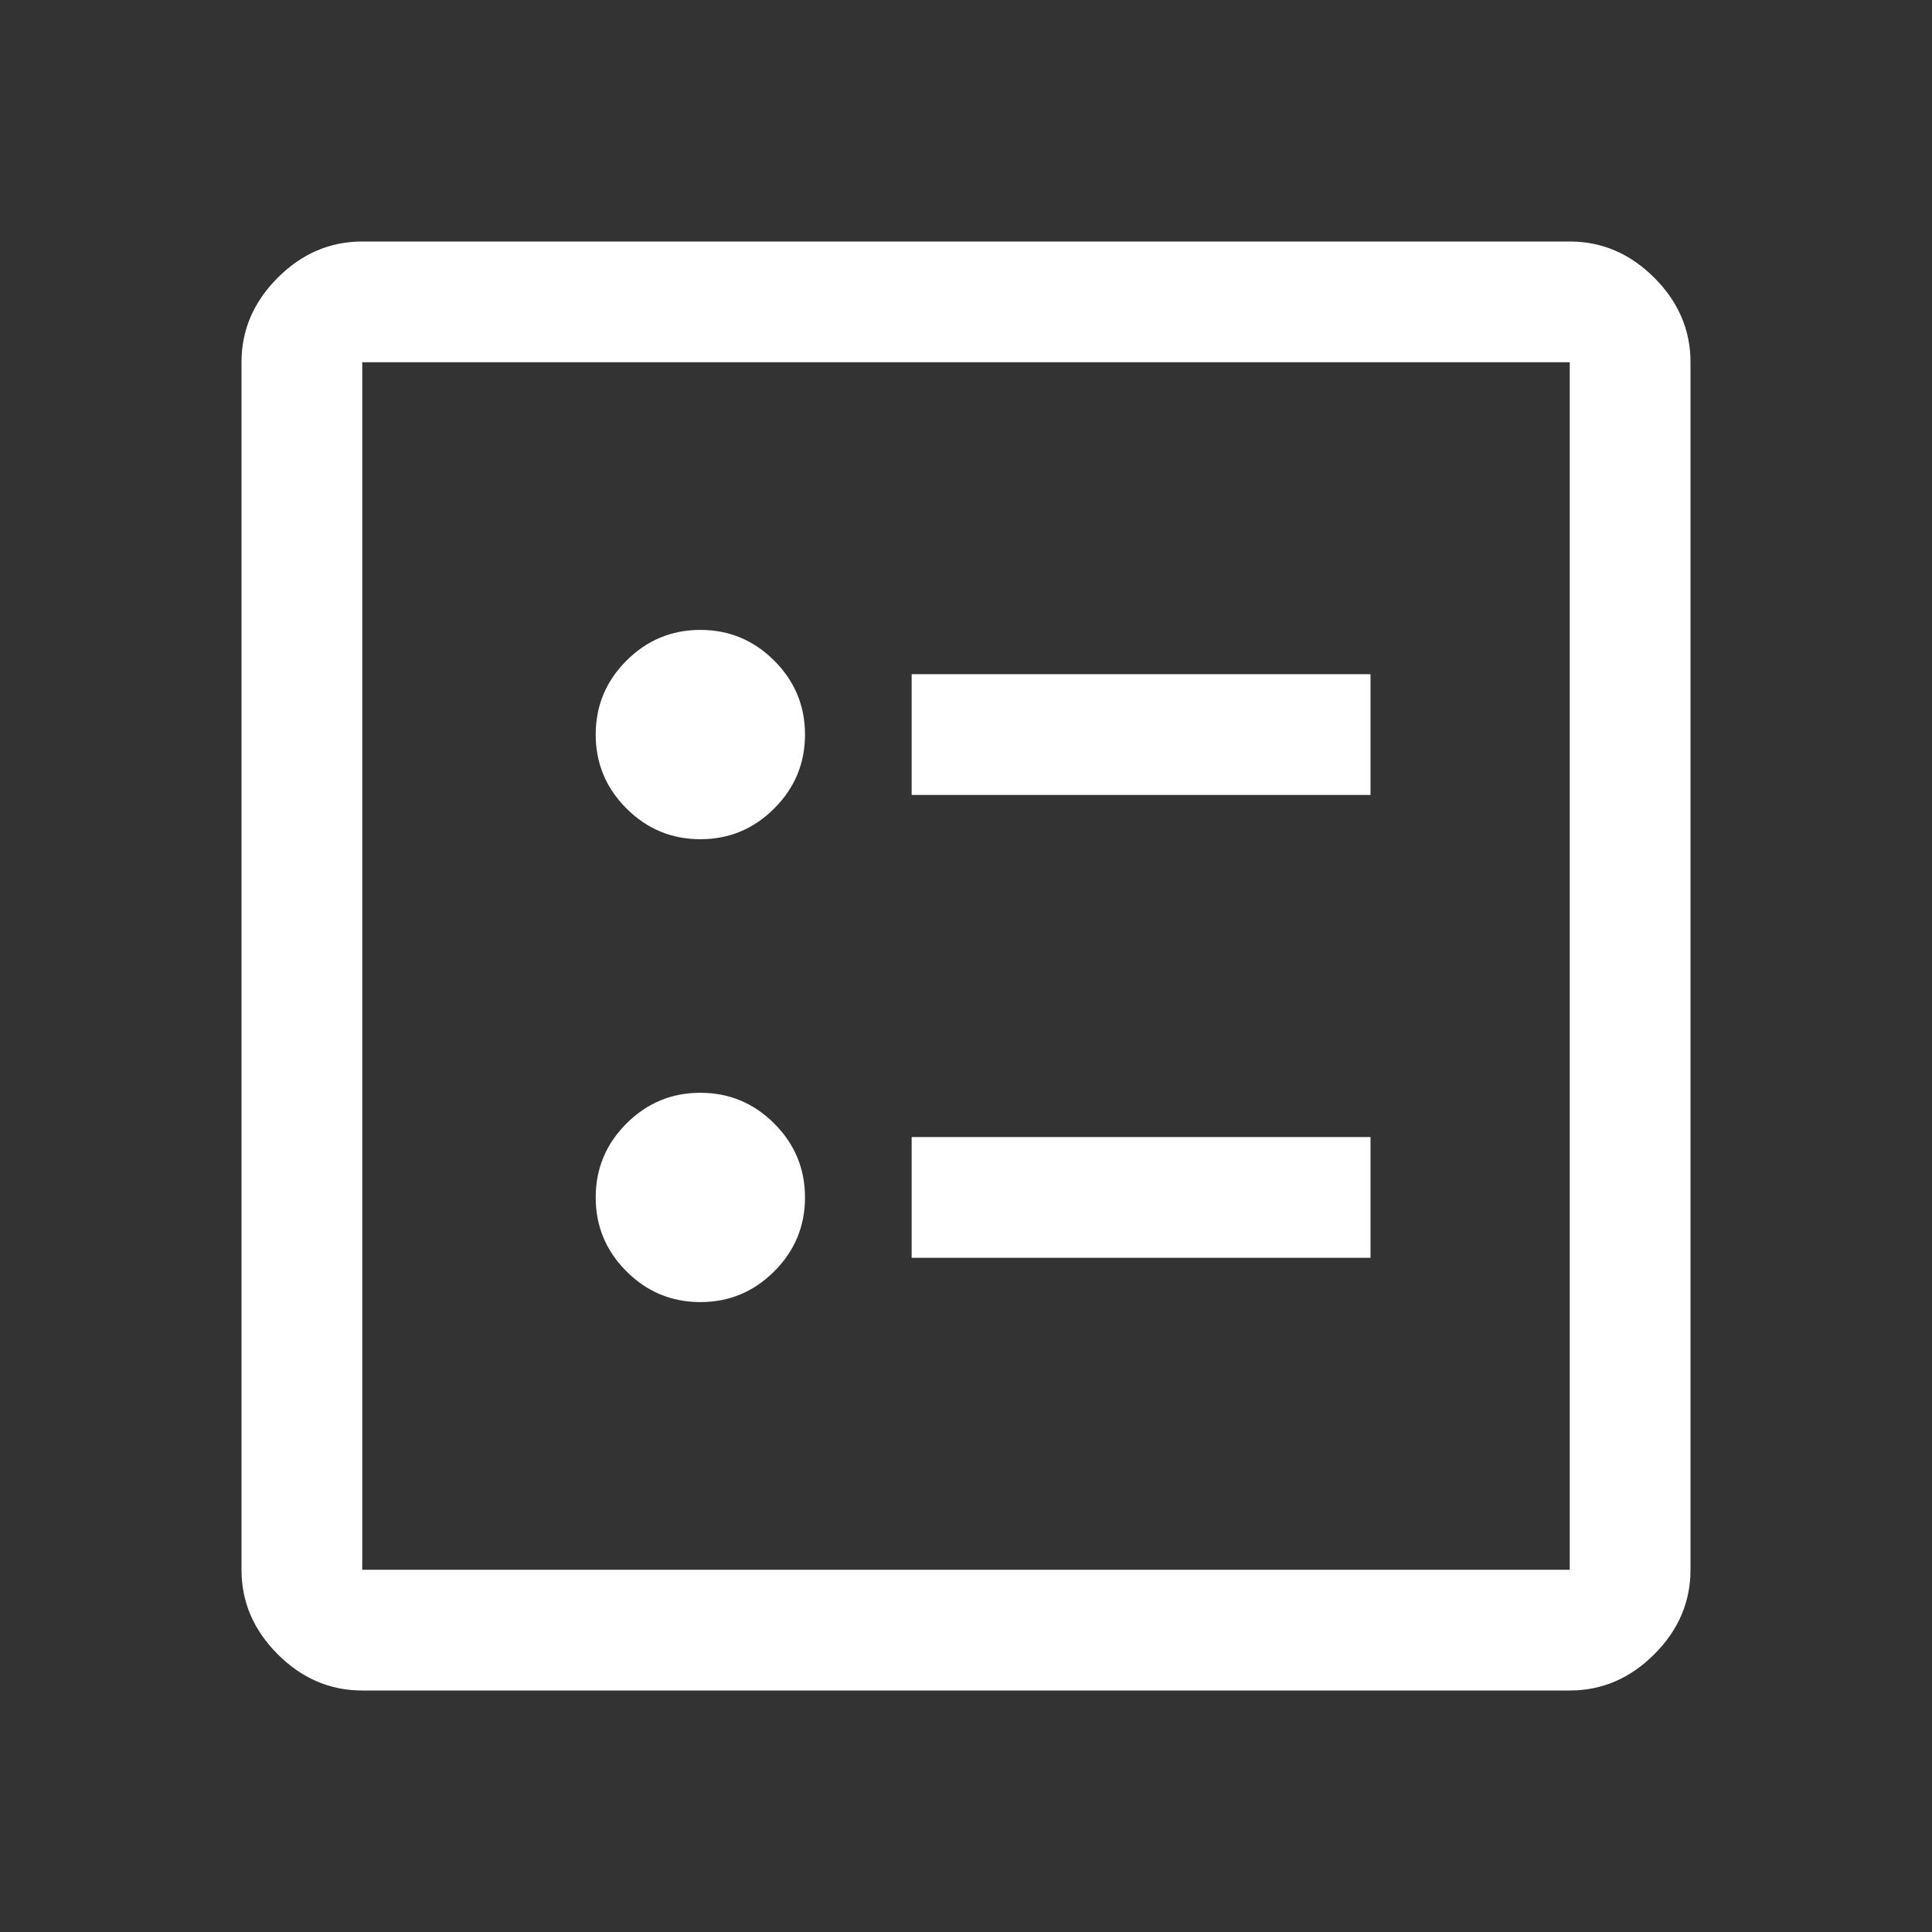 <svg width="48" height="48" viewBox="0 0 48 48" fill="none" xmlns="http://www.w3.org/2000/svg">
<rect x="0" y="0" width="48" height="48" fill="#333333" stroke="none"/>
<path d="M22.65 19.75H34.05V16.75H22.65V19.75ZM22.65 31.25H34.05V28.25H22.65V31.25ZM17.4 20.85C18.115 20.85 18.727 20.595 19.236 20.086C19.745 19.577 20 18.965 20 18.25C20 17.535 19.745 16.923 19.236 16.414C18.727 15.905 18.115 15.65 17.4 15.65C16.685 15.65 16.073 15.905 15.564 16.414C15.055 16.923 14.8 17.535 14.8 18.25C14.8 18.965 15.055 19.577 15.564 20.086C16.073 20.595 16.685 20.85 17.4 20.85ZM17.4 32.35C18.115 32.35 18.727 32.095 19.236 31.586C19.745 31.077 20 30.465 20 29.75C20 29.035 19.745 28.423 19.236 27.914C18.727 27.405 18.115 27.15 17.4 27.15C16.685 27.15 16.073 27.405 15.564 27.914C15.055 28.423 14.8 29.035 14.8 29.75C14.8 30.465 15.055 31.077 15.564 31.586C16.073 32.095 16.685 32.35 17.4 32.35ZM9 42C8.2 42 7.5 41.7 6.9 41.1C6.3 40.5 6 39.8 6 39V9C6 8.2 6.3 7.5 6.9 6.9C7.5 6.3 8.2 6 9 6H39C39.8 6 40.5 6.3 41.1 6.9C41.7 7.5 42 8.2 42 9V39C42 39.8 41.7 40.5 41.1 41.1C40.5 41.7 39.8 42 39 42H9ZM9 39H39V9H9V39Z" fill="white"/>
</svg>
